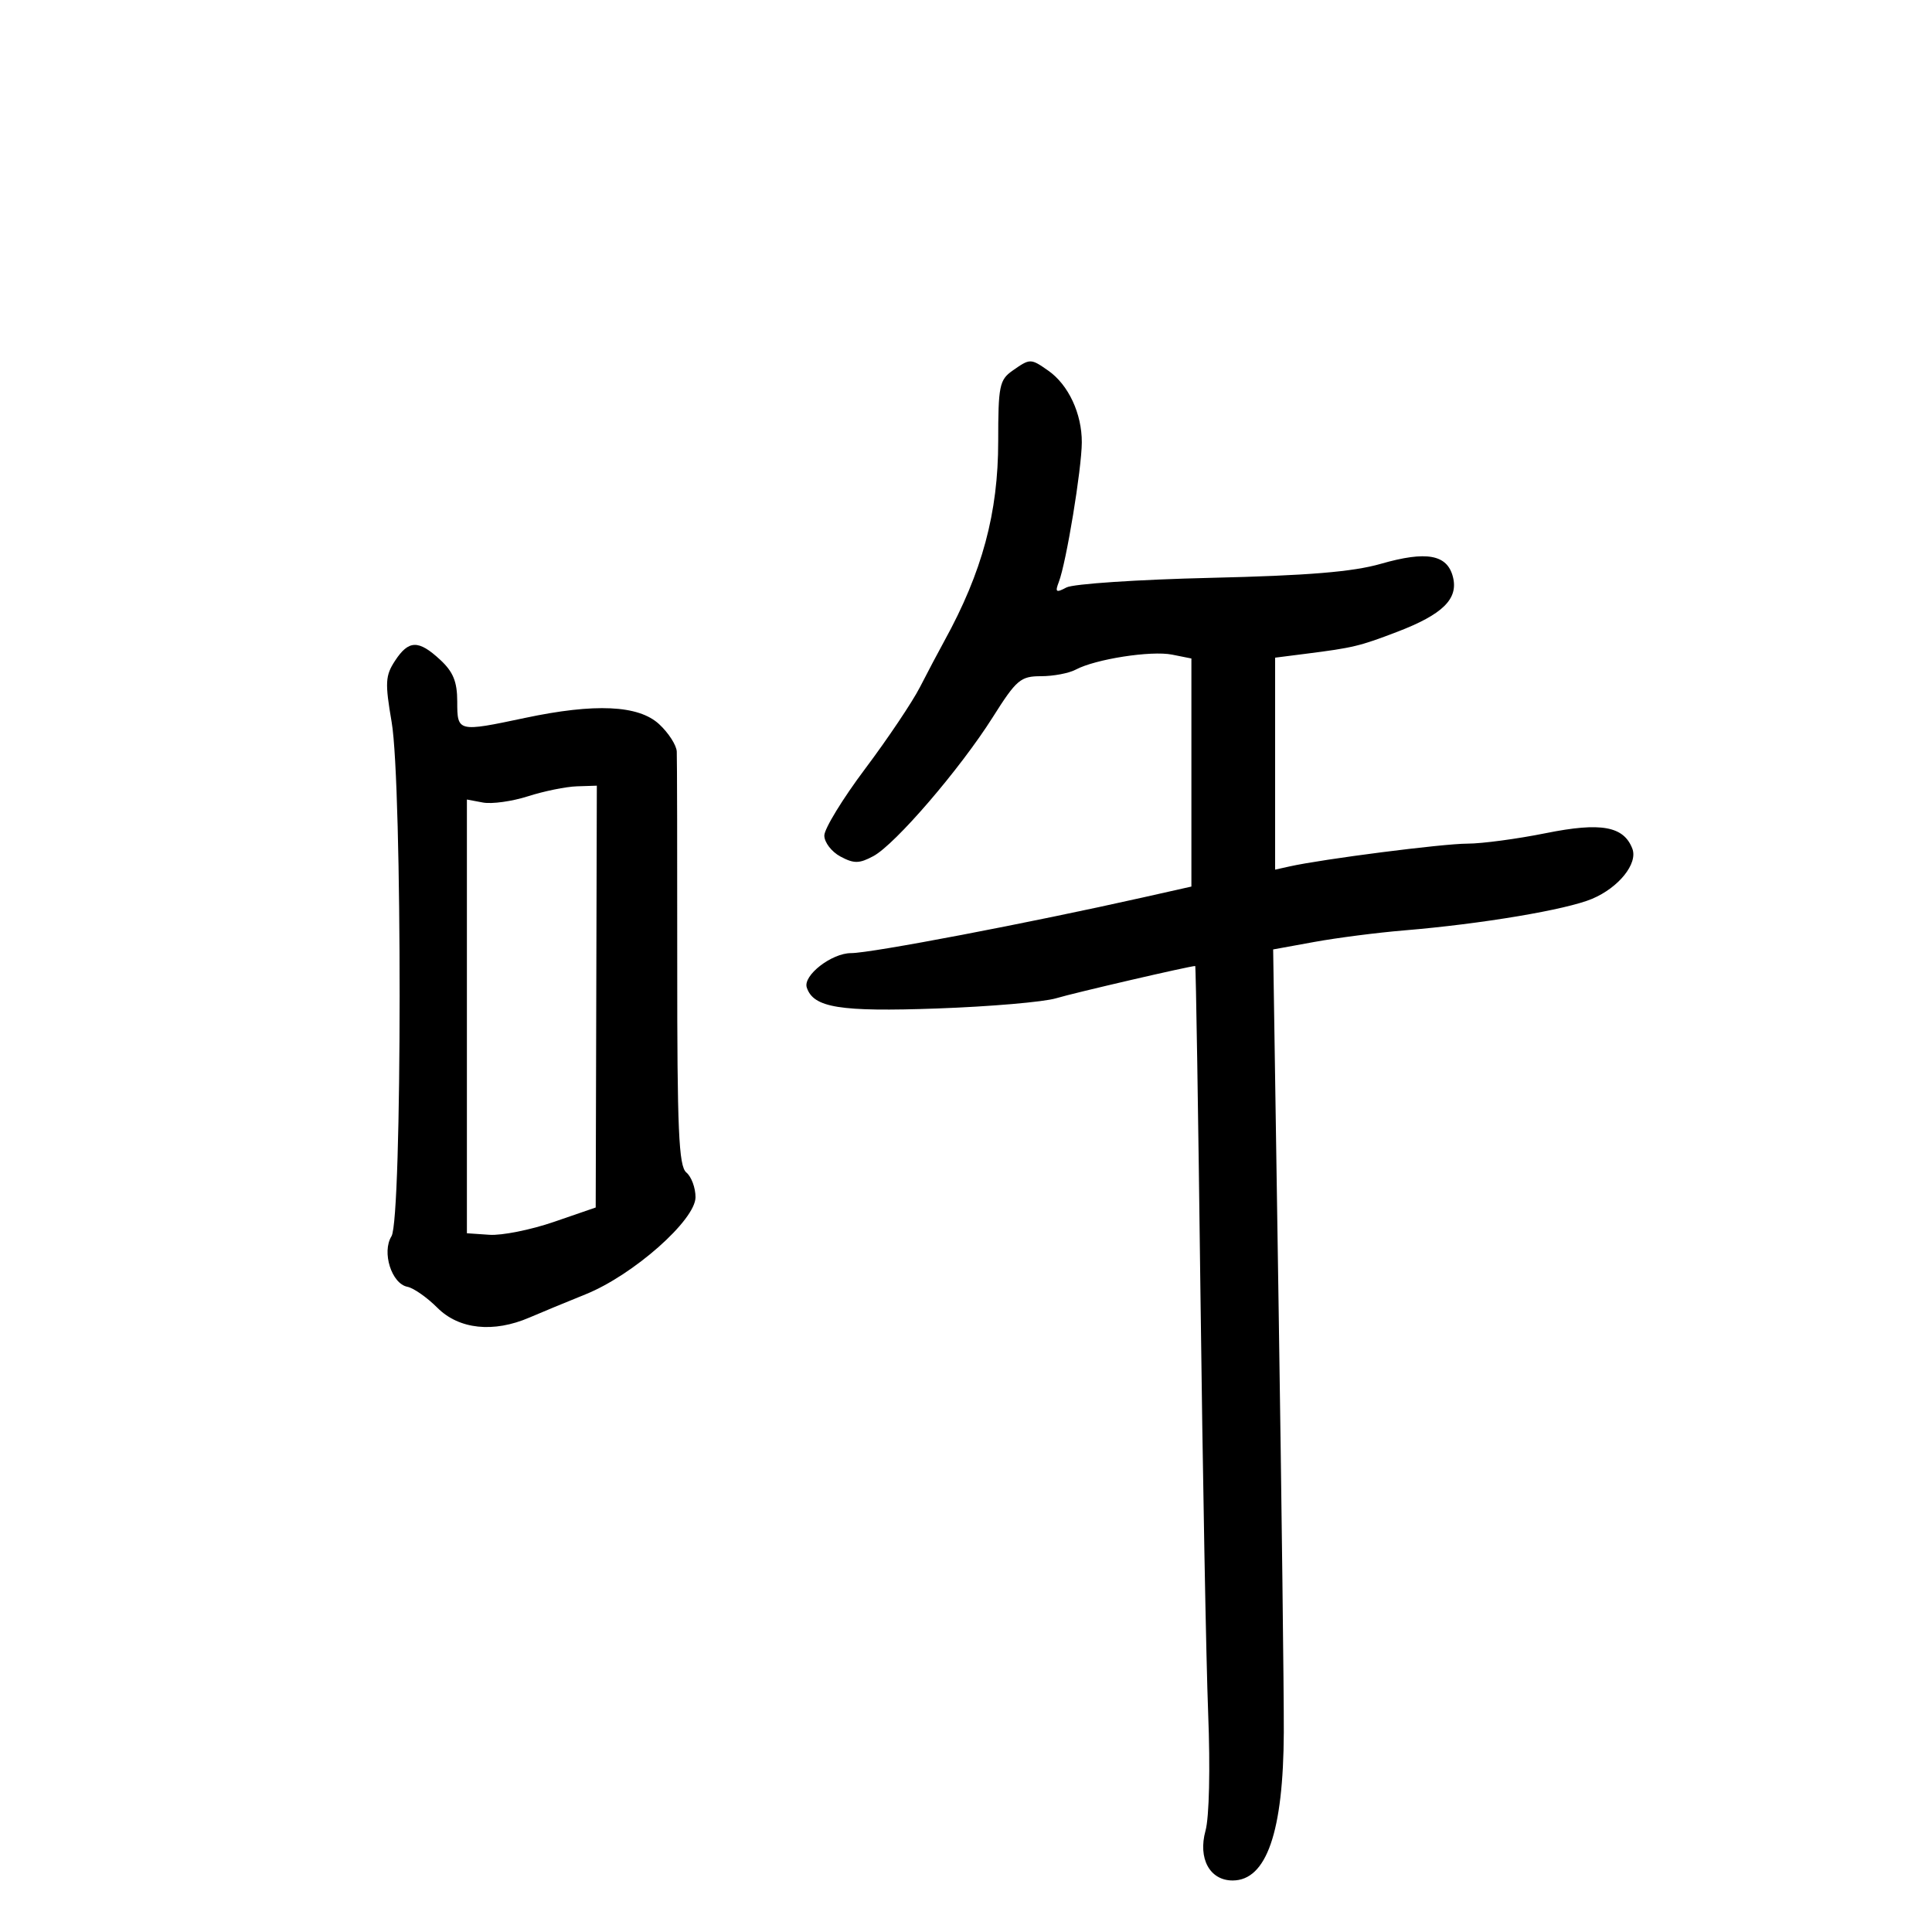 <svg xmlns="http://www.w3.org/2000/svg" width="300" height="300" viewBox="0 0 300 300" version="1.1">
	<path d="M 157.223 57.557 C 155.194 58.978, 155 59.933, 155 68.526 C 155 79.624, 152.518 88.835, 146.653 99.500 C 145.745 101.150, 144.032 104.394, 142.844 106.710 C 141.657 109.025, 137.831 114.723, 134.343 119.371 C 130.854 124.019, 128 128.686, 128 129.742 C 128 130.798, 129.125 132.264, 130.500 133 C 132.599 134.124, 133.418 134.114, 135.606 132.943 C 139.008 131.122, 149.081 119.406, 154.166 111.354 C 157.840 105.537, 158.473 105, 161.655 105 C 163.567 105, 165.990 104.541, 167.039 103.979 C 170.094 102.344, 178.742 100.998, 182.002 101.650 L 185 102.250 185 119.958 L 185 137.665 177.504 139.348 C 159.763 143.331, 135.287 148, 132.151 148 C 129.132 148, 124.660 151.472, 125.275 153.339 C 126.310 156.478, 130.389 157.136, 145.500 156.598 C 153.750 156.304, 162.075 155.588, 164 155.008 C 166.746 154.179, 184.766 150, 185.593 150 C 185.696 150, 186.061 172.837, 186.405 200.750 C 186.748 228.663, 187.288 258.067, 187.605 266.093 C 187.940 274.583, 187.767 282.183, 187.192 284.266 C 185.998 288.593, 187.852 292, 191.402 292 C 196.673 292, 199.282 284.448, 199.348 269 C 199.373 263.225, 199.011 233.509, 198.544 202.964 L 197.695 147.428 204.097 146.263 C 207.619 145.622, 213.875 144.818, 218 144.475 C 230.063 143.474, 243.208 141.266, 247.230 139.566 C 251.367 137.818, 254.355 134.090, 253.470 131.781 C 252.127 128.282, 248.597 127.648, 240.052 129.369 C 235.601 130.266, 230.114 131, 227.858 131 C 224.055 131, 205.387 133.391, 200.250 134.537 L 198 135.038 198 118.580 L 198 102.123 202.750 101.519 C 210.122 100.583, 211.130 100.341, 216.964 98.108 C 224.026 95.404, 226.469 93.004, 225.616 89.606 C 224.735 86.095, 221.524 85.508, 214.401 87.553 C 210.056 88.801, 203.095 89.374, 188 89.727 C 176.725 89.991, 166.644 90.662, 165.598 91.220 C 163.978 92.083, 163.803 91.956, 164.414 90.366 C 165.570 87.357, 167.962 72.832, 167.982 68.700 C 168.003 64.237, 165.910 59.751, 162.783 57.561 C 160.040 55.639, 159.960 55.639, 157.223 57.557 M 61.338 102.607 C 59.828 104.912, 59.767 106.016, 60.815 112.126 C 62.482 121.847, 62.461 189.289, 60.790 191.965 C 59.254 194.425, 60.804 199.339, 63.266 199.813 C 64.215 199.995, 66.308 201.462, 67.919 203.072 C 71.277 206.430, 76.621 206.996, 82.216 204.585 C 84.022 203.807, 87.949 202.182, 90.943 200.974 C 98.328 197.995, 108 189.448, 108 185.900 C 108 184.440, 107.358 182.712, 106.573 182.061 C 105.392 181.081, 105.149 175.494, 105.161 149.688 C 105.169 132.535, 105.136 117.691, 105.088 116.702 C 105.039 115.713, 103.809 113.801, 102.354 112.452 C 99.155 109.487, 92.403 109.173, 81.500 111.483 C 71.085 113.689, 71 113.668, 71 108.952 C 71 105.860, 70.376 104.326, 68.354 102.452 C 64.983 99.328, 63.464 99.362, 61.338 102.607 M 82 123.641 C 79.525 124.436, 76.375 124.875, 75 124.618 L 72.500 124.150 72.500 157.825 L 72.500 191.500 76 191.738 C 77.925 191.869, 82.425 190.969, 86 189.738 L 92.500 187.500 92.588 154.750 L 92.676 122 89.588 122.099 C 87.890 122.153, 84.475 122.847, 82 123.641" stroke="none" fill="black" fill-rule="evenodd"/>
</svg>